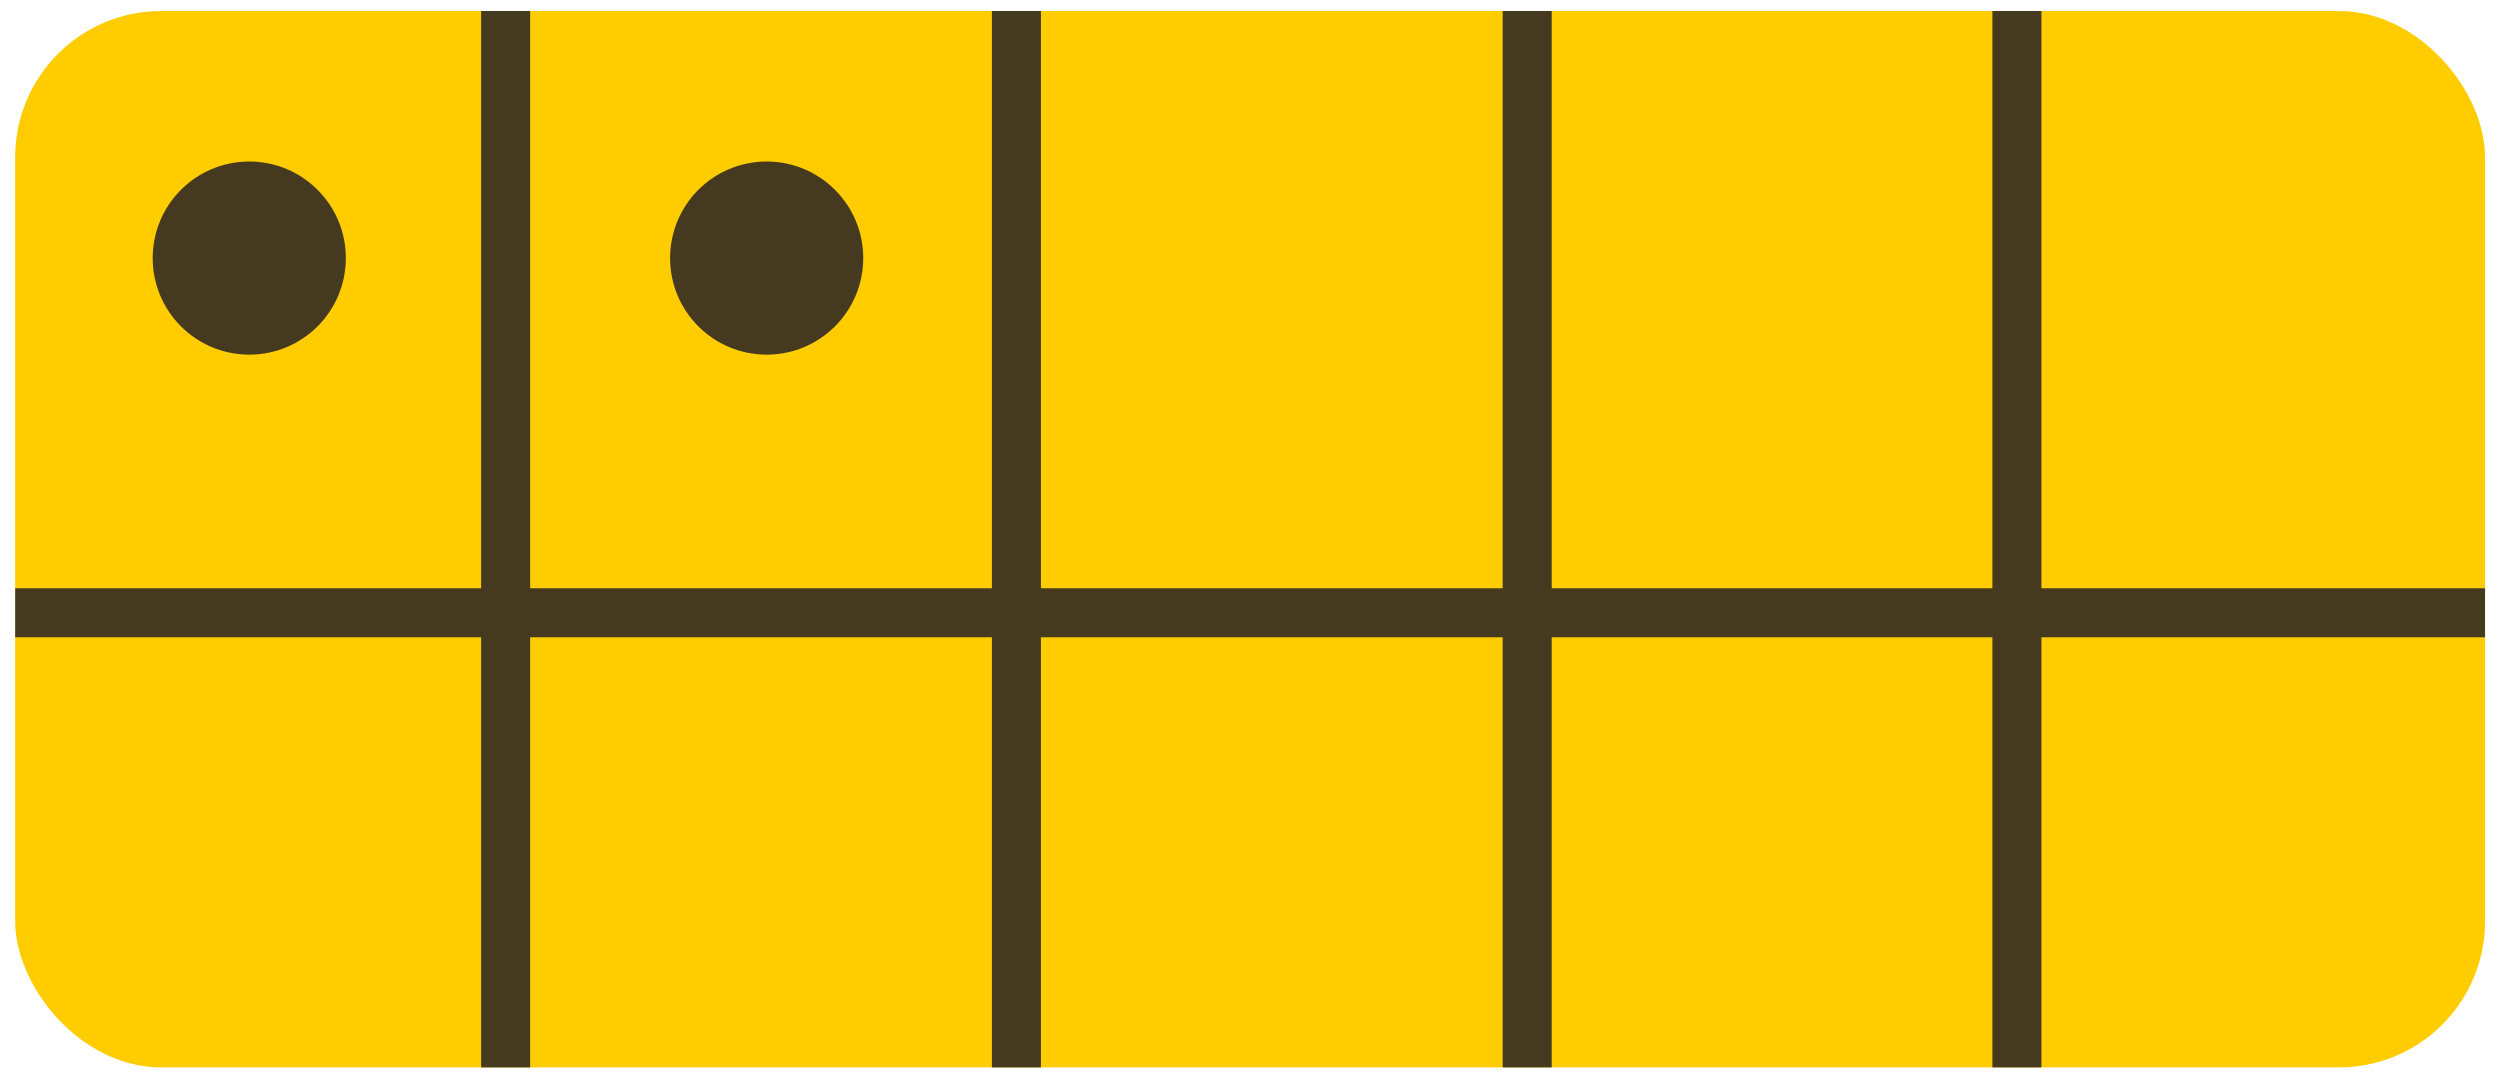 <svg xmlns="http://www.w3.org/2000/svg" xmlns:xlink="http://www.w3.org/1999/xlink" viewBox="0 0 102 44"><defs><clipPath id="b416c304-9294-46db-9436-56835d288394"><rect x="0.62" y="0.45" width="100.77" height="43.1" rx="5.96" style="fill:none"/></clipPath></defs><g id="f9b1a977-ed06-4f65-9b46-1f647b31204c" data-name="Layer 1"><rect x="0.62" y="0.45" width="100.77" height="43.1" rx="5.96" style="fill:#fc0"/><circle cx="10.17" cy="10.53" r="3.94" style="fill:#453a20"/><g style="clip-path:url(#b416c304-9294-46db-9436-56835d288394)"><line x1="-3.95" y1="25" x2="138.49" y2="25" style="fill:none;stroke:#453a20;stroke-miterlimit:10;stroke-width:2px"/><line x1="20.63" y1="-27.67" x2="20.63" y2="66.53" style="fill:none;stroke:#453a20;stroke-miterlimit:10;stroke-width:2px"/><line x1="41.47" y1="-26.81" x2="41.47" y2="67.39" style="fill:none;stroke:#453a20;stroke-miterlimit:10;stroke-width:2px"/><line x1="62.31" y1="-25.96" x2="62.31" y2="68.24" style="fill:none;stroke:#453a20;stroke-miterlimit:10;stroke-width:2px"/><line x1="82.29" y1="-23.96" x2="82.29" y2="70.24" style="fill:none;stroke:#453a20;stroke-miterlimit:10;stroke-width:2px"/></g></g><g id="e9c4e67c-39c1-4406-950b-dabdcffdae1a" data-name="Layer 2"><circle cx="31.28" cy="10.53" r="3.94" style="fill:#453a20"/></g></svg>